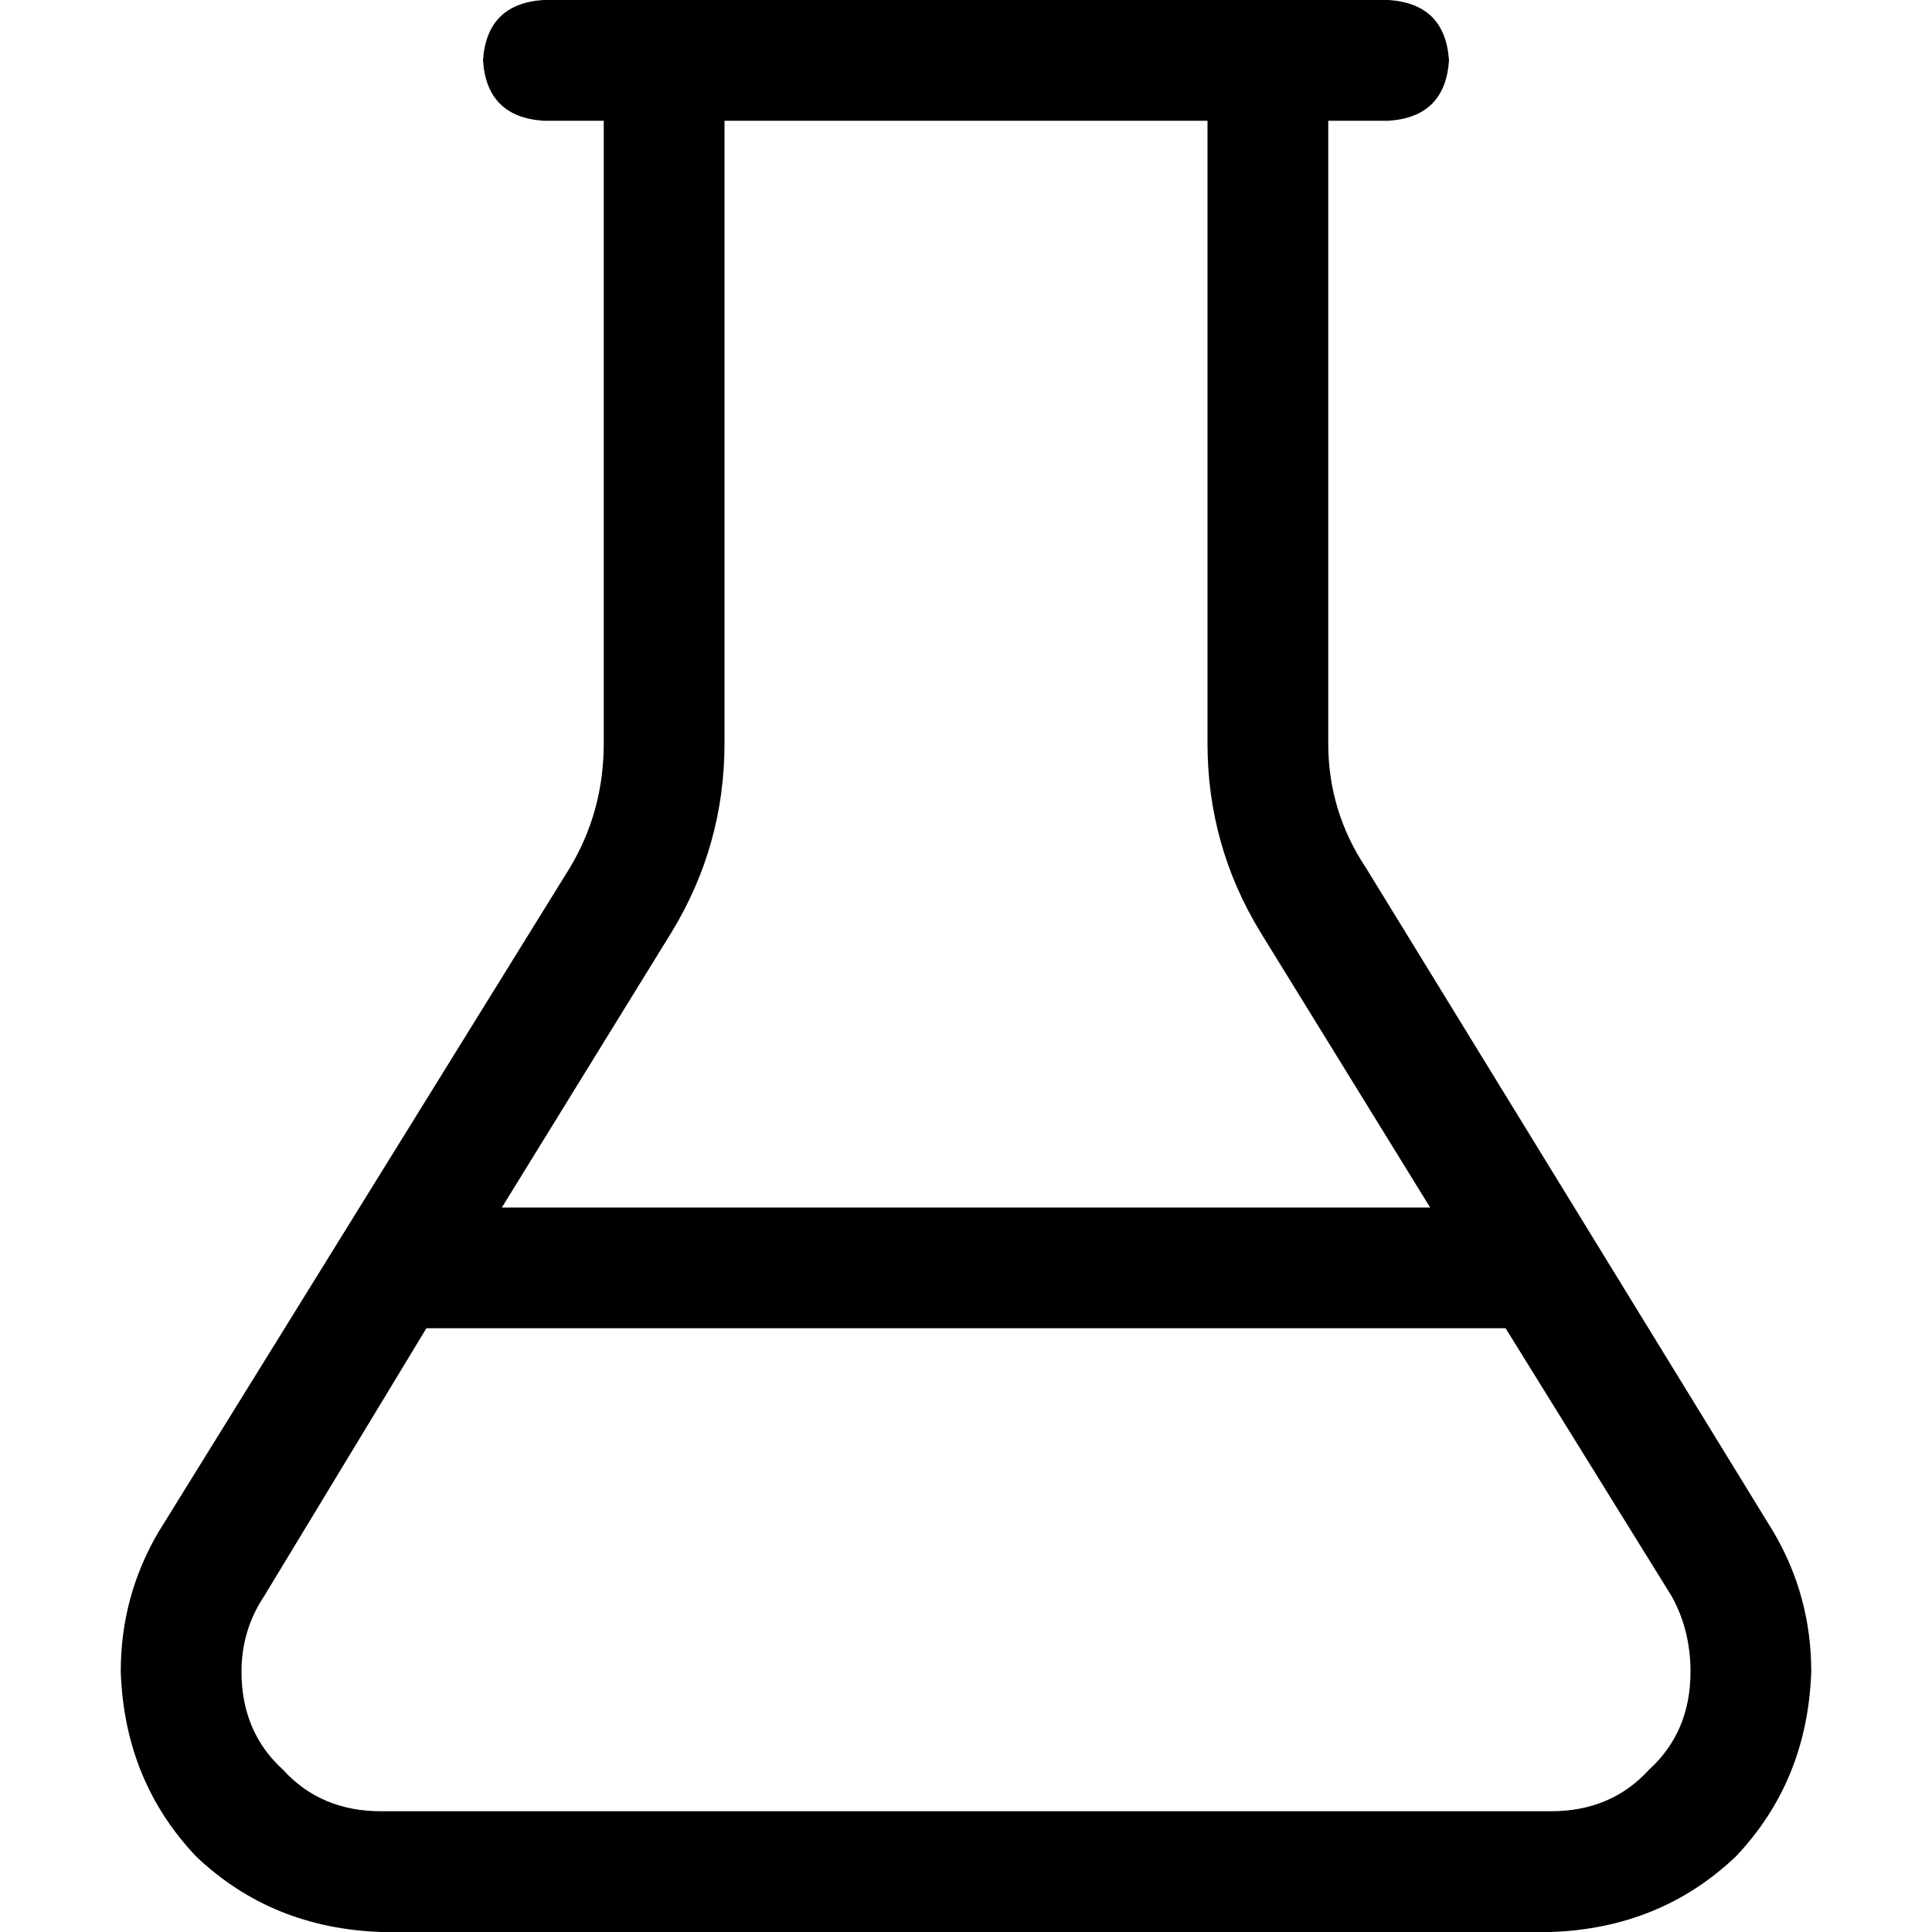 <svg xmlns="http://www.w3.org/2000/svg" viewBox="0 0 512 512">
  <path d="M 320 197 L 320 32 L 192 32 L 192 197 Q 192 224 178 247 L 133 320 L 379 320 L 334 247 Q 320 224 320 197 L 320 197 Z M 160 32 L 144 32 Q 129 31 128 16 Q 129 1 144 0 L 192 0 L 320 0 L 368 0 Q 383 1 384 16 Q 383 31 368 32 L 352 32 L 352 197 Q 352 215 362 230 L 470 406 Q 480 423 480 443 Q 479 472 460 492 Q 440 511 411 512 L 101 512 Q 72 511 52 492 Q 33 472 32 443 Q 32 423 42 406 L 151 230 Q 160 215 160 197 L 160 32 L 160 32 Z M 70 423 Q 64 432 64 443 Q 64 459 75 469 Q 85 480 101 480 L 411 480 Q 427 480 437 469 Q 448 459 448 443 Q 448 432 443 423 L 399 352 L 113 352 L 70 423 L 70 423 Z" />
</svg>